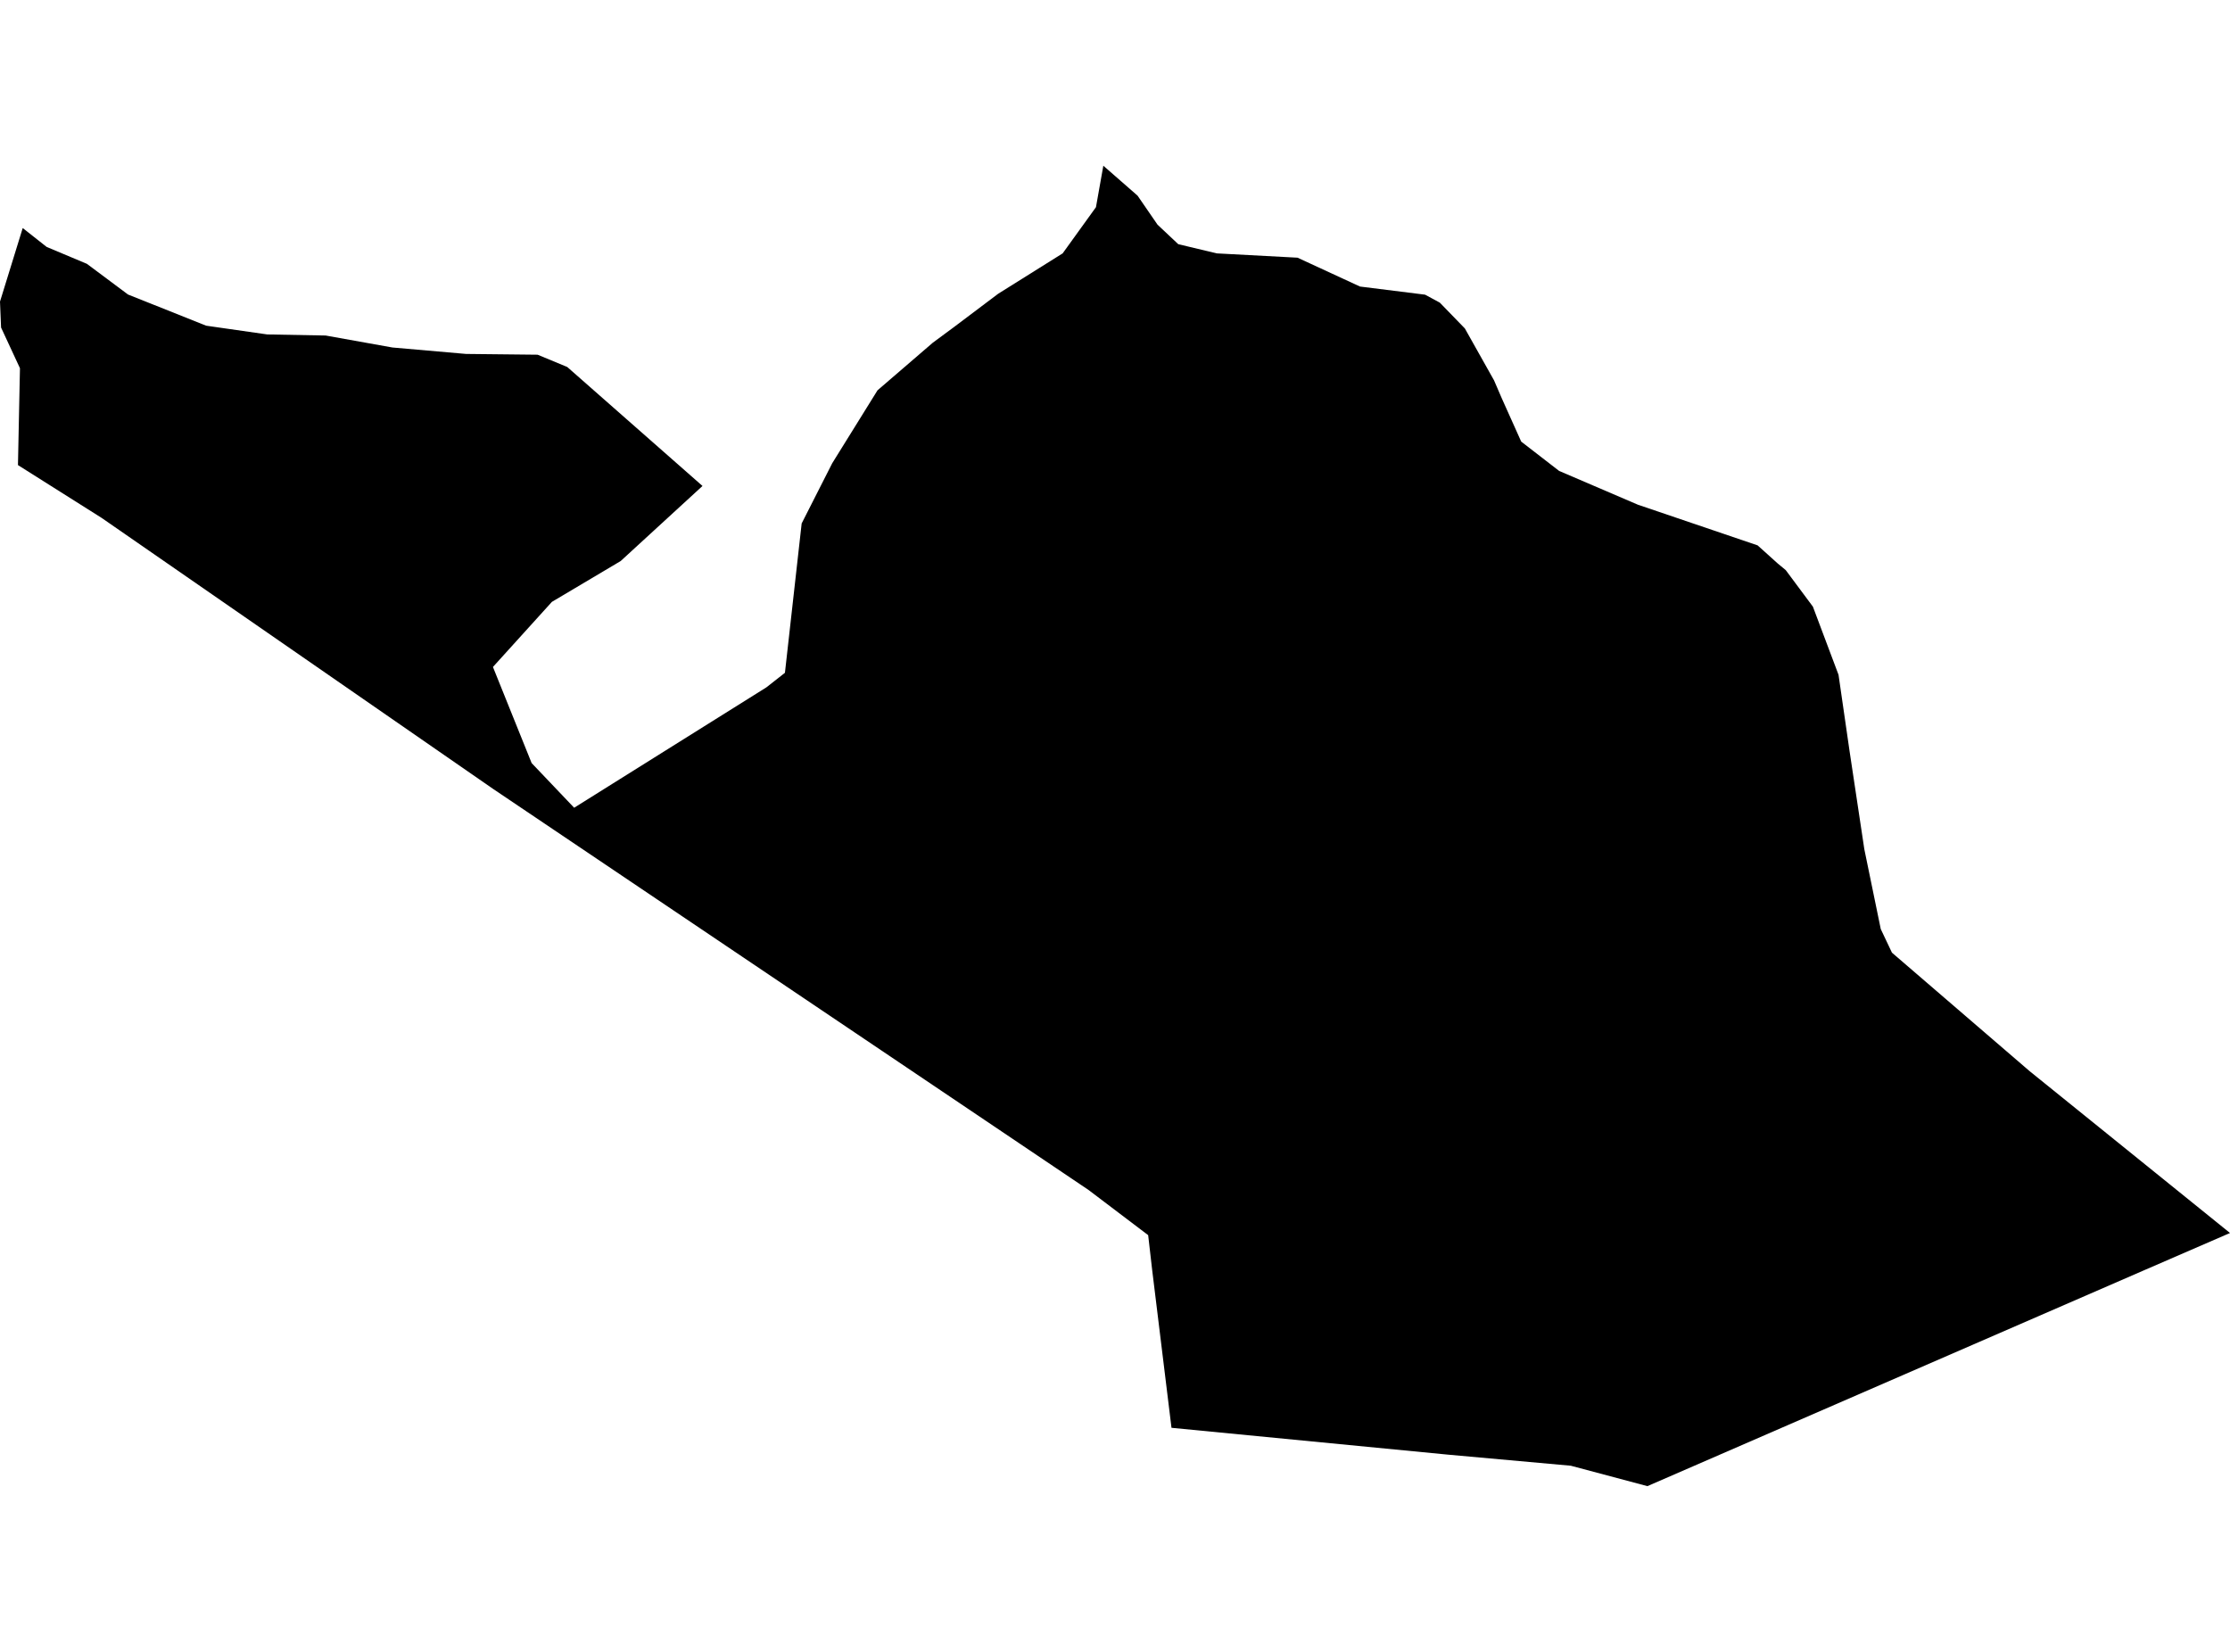 <?xml version='1.0'?>
<svg  baseProfile = 'tiny' width = '540' height = '400' stroke-linecap = 'round' stroke-linejoin = 'round' version='1.1' xmlns='http://www.w3.org/2000/svg'>
<path id='0303601001' title='0303601001'  d='M 540 298.569 518.922 307.714 398.922 359.87 380.372 354.926 350.706 352.249 283.68 345.743 278.996 307.491 278.03 299.089 263.606 288.16 119.442 191.059 24.61 125.409 4.349 112.621 4.833 89.164 0.26 79.312 0 73.03 5.502 55.223 11.301 59.796 21.041 63.885 31.004 71.32 49.926 78.866 64.721 80.985 78.848 81.245 95.019 84.145 112.862 85.706 130.186 85.892 137.361 88.866 170.112 117.677 150.297 135.855 133.643 145.743 119.368 161.506 128.736 184.777 139.033 195.595 185.576 166.45 190.074 162.918 194.126 126.747 201.524 112.175 212.491 94.517 225.874 82.993 231.004 79.201 241.71 71.134 257.323 61.357 265.39 50.167 267.175 40.13 275.465 47.379 280.297 54.405 285.316 59.126 294.647 61.357 314.201 62.398 329.331 69.387 345.093 71.357 348.662 73.29 354.721 79.535 361.784 92.1 363.643 96.413 368.364 106.933 377.546 114.033 396.617 122.212 425.613 132.063 430.483 136.45 432.416 138.048 438.996 146.896 445.204 163.401 447.881 181.914 451.45 205.632 455.428 224.963 458.141 230.688 491.487 259.387 540 298.569 Z' />
</svg>